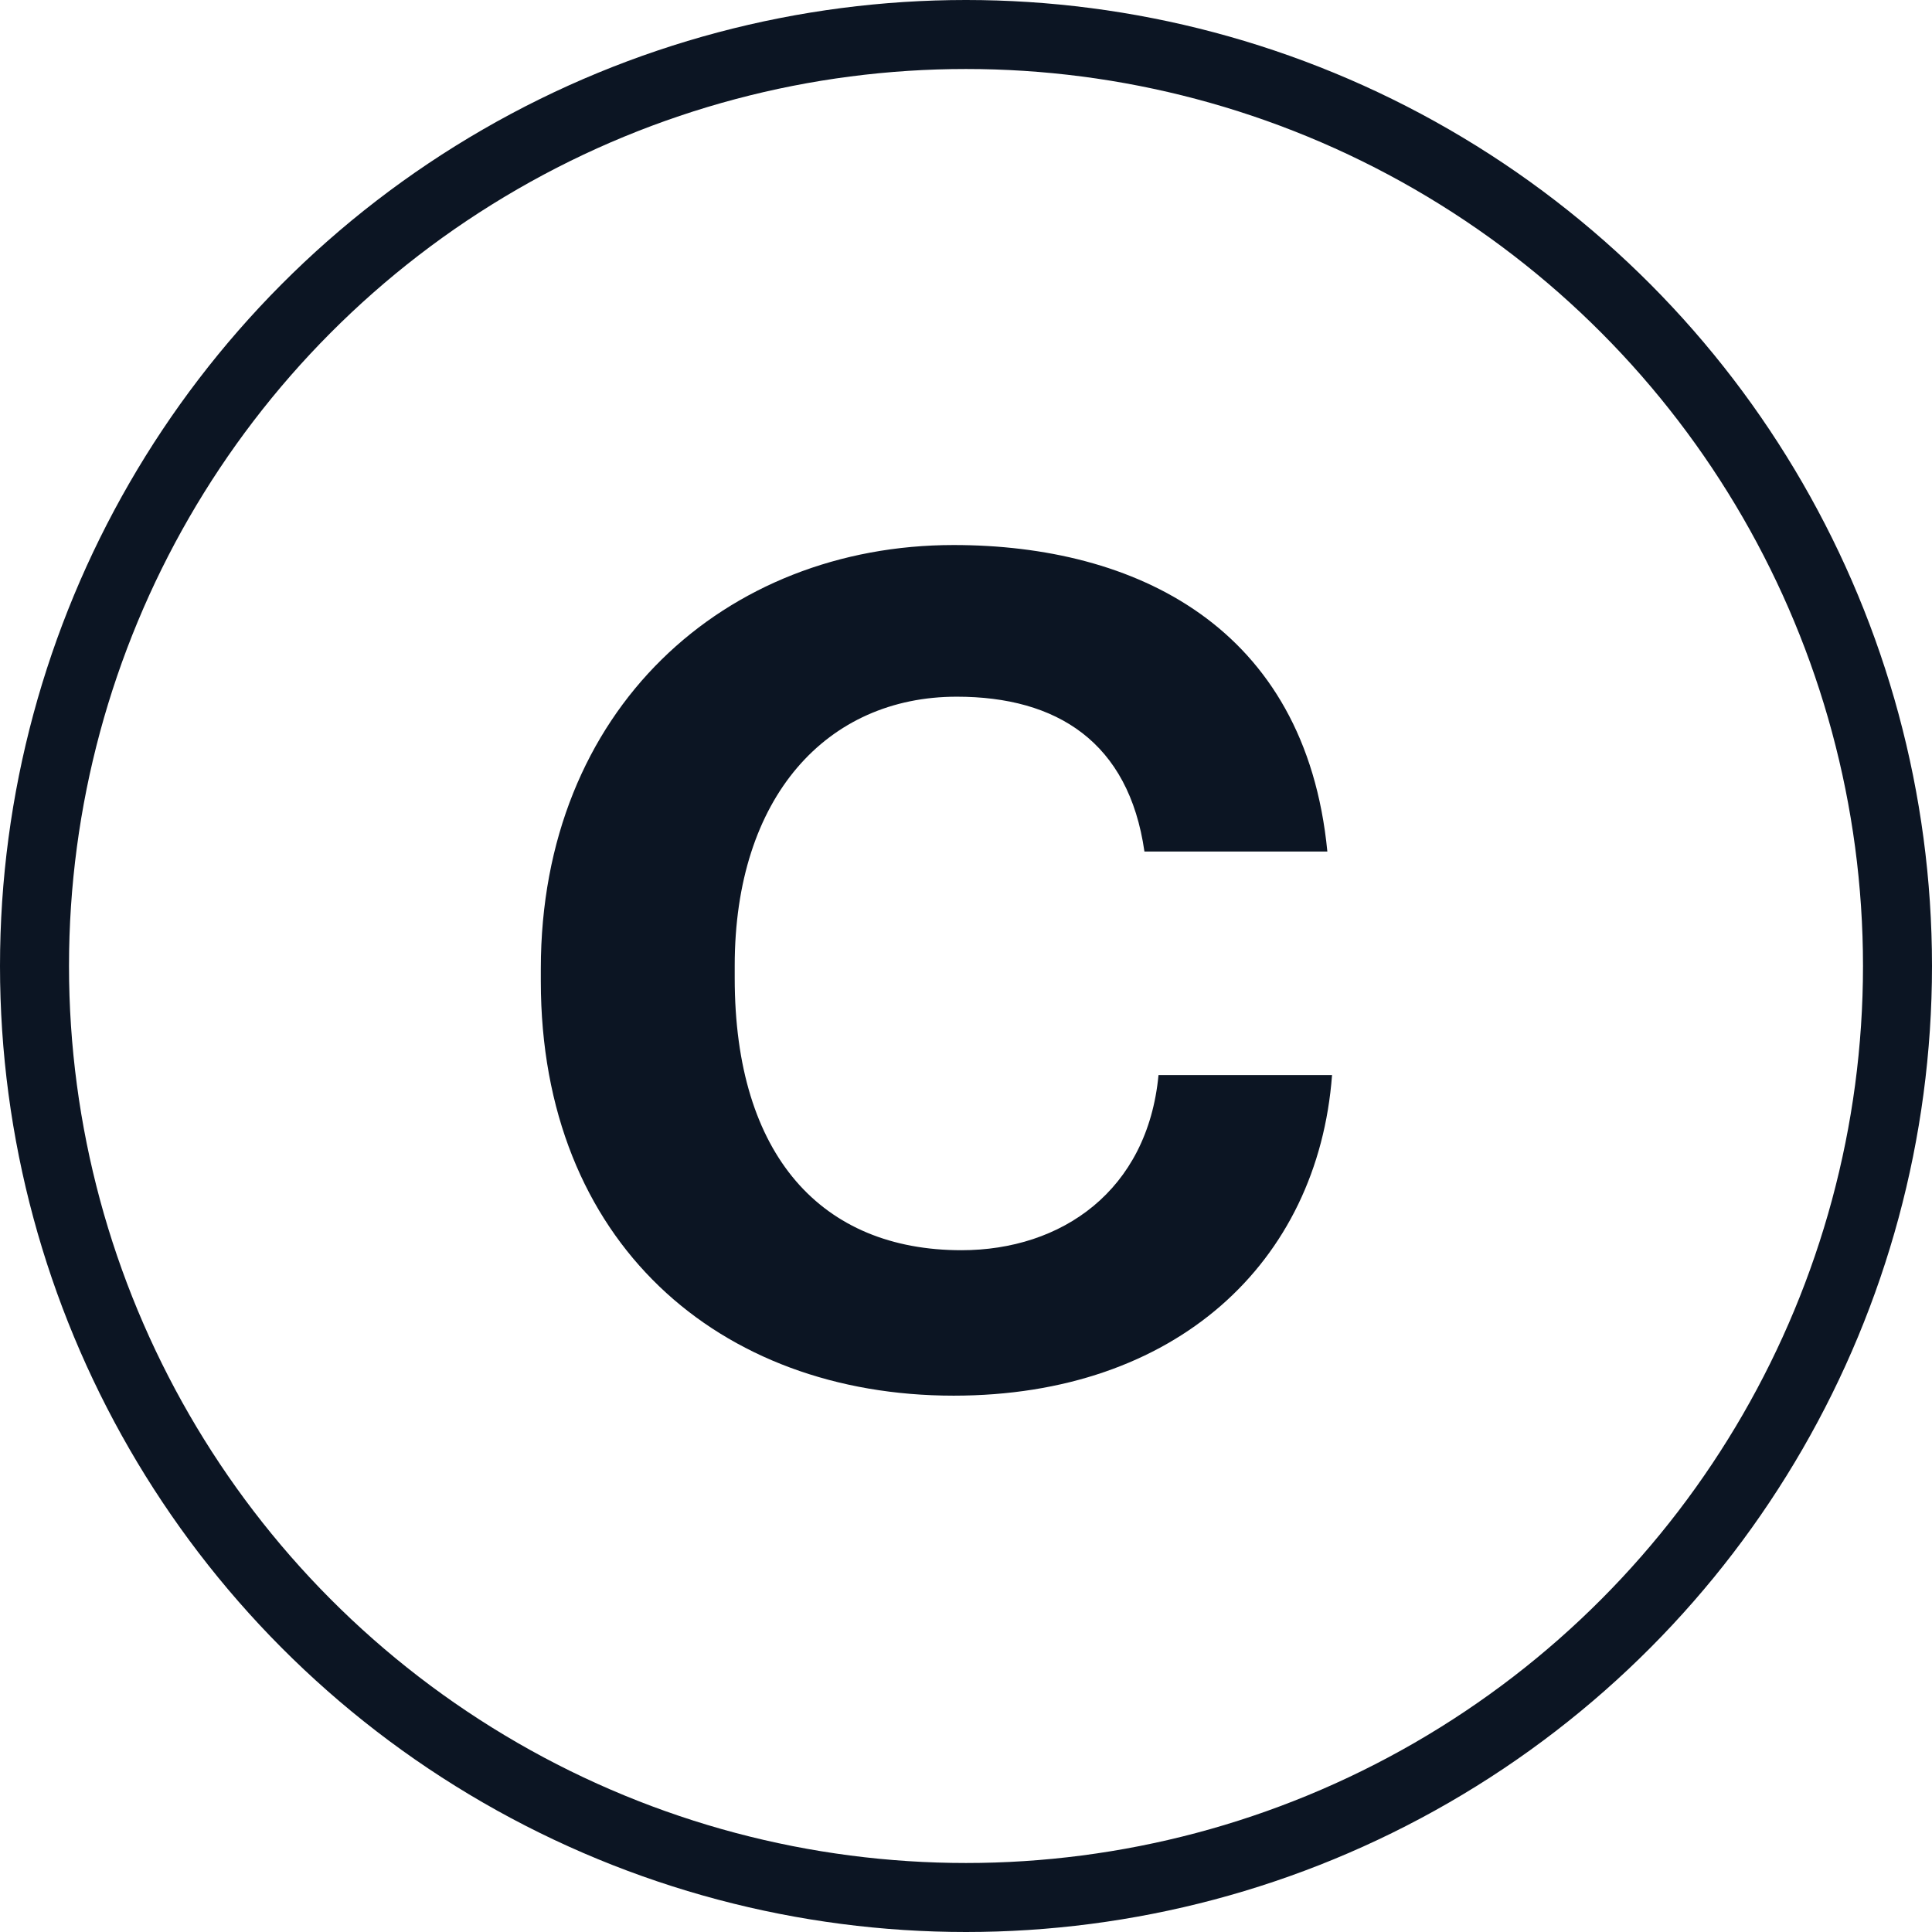 <svg width="28" height="28" viewBox="0 0 28 28" fill="none" xmlns="http://www.w3.org/2000/svg">
<path d="M13.821 20.227C17.039 20.227 19.101 18.3 19.305 15.581H16.79C16.631 17.258 15.385 18.119 13.934 18.119C11.917 18.119 10.648 16.759 10.648 14.176V13.995C10.648 11.547 11.985 10.097 13.866 10.097C15.317 10.097 16.359 10.754 16.586 12.341H19.237C18.92 9.077 16.45 7.899 13.821 7.899C10.512 7.899 7.838 10.278 7.838 14.04V14.221C7.838 18.006 10.422 20.227 13.821 20.227Z" fill="#0C1523"/>
<circle cx="14" cy="14" r="13.5" stroke="#0C1523"/>
</svg>
